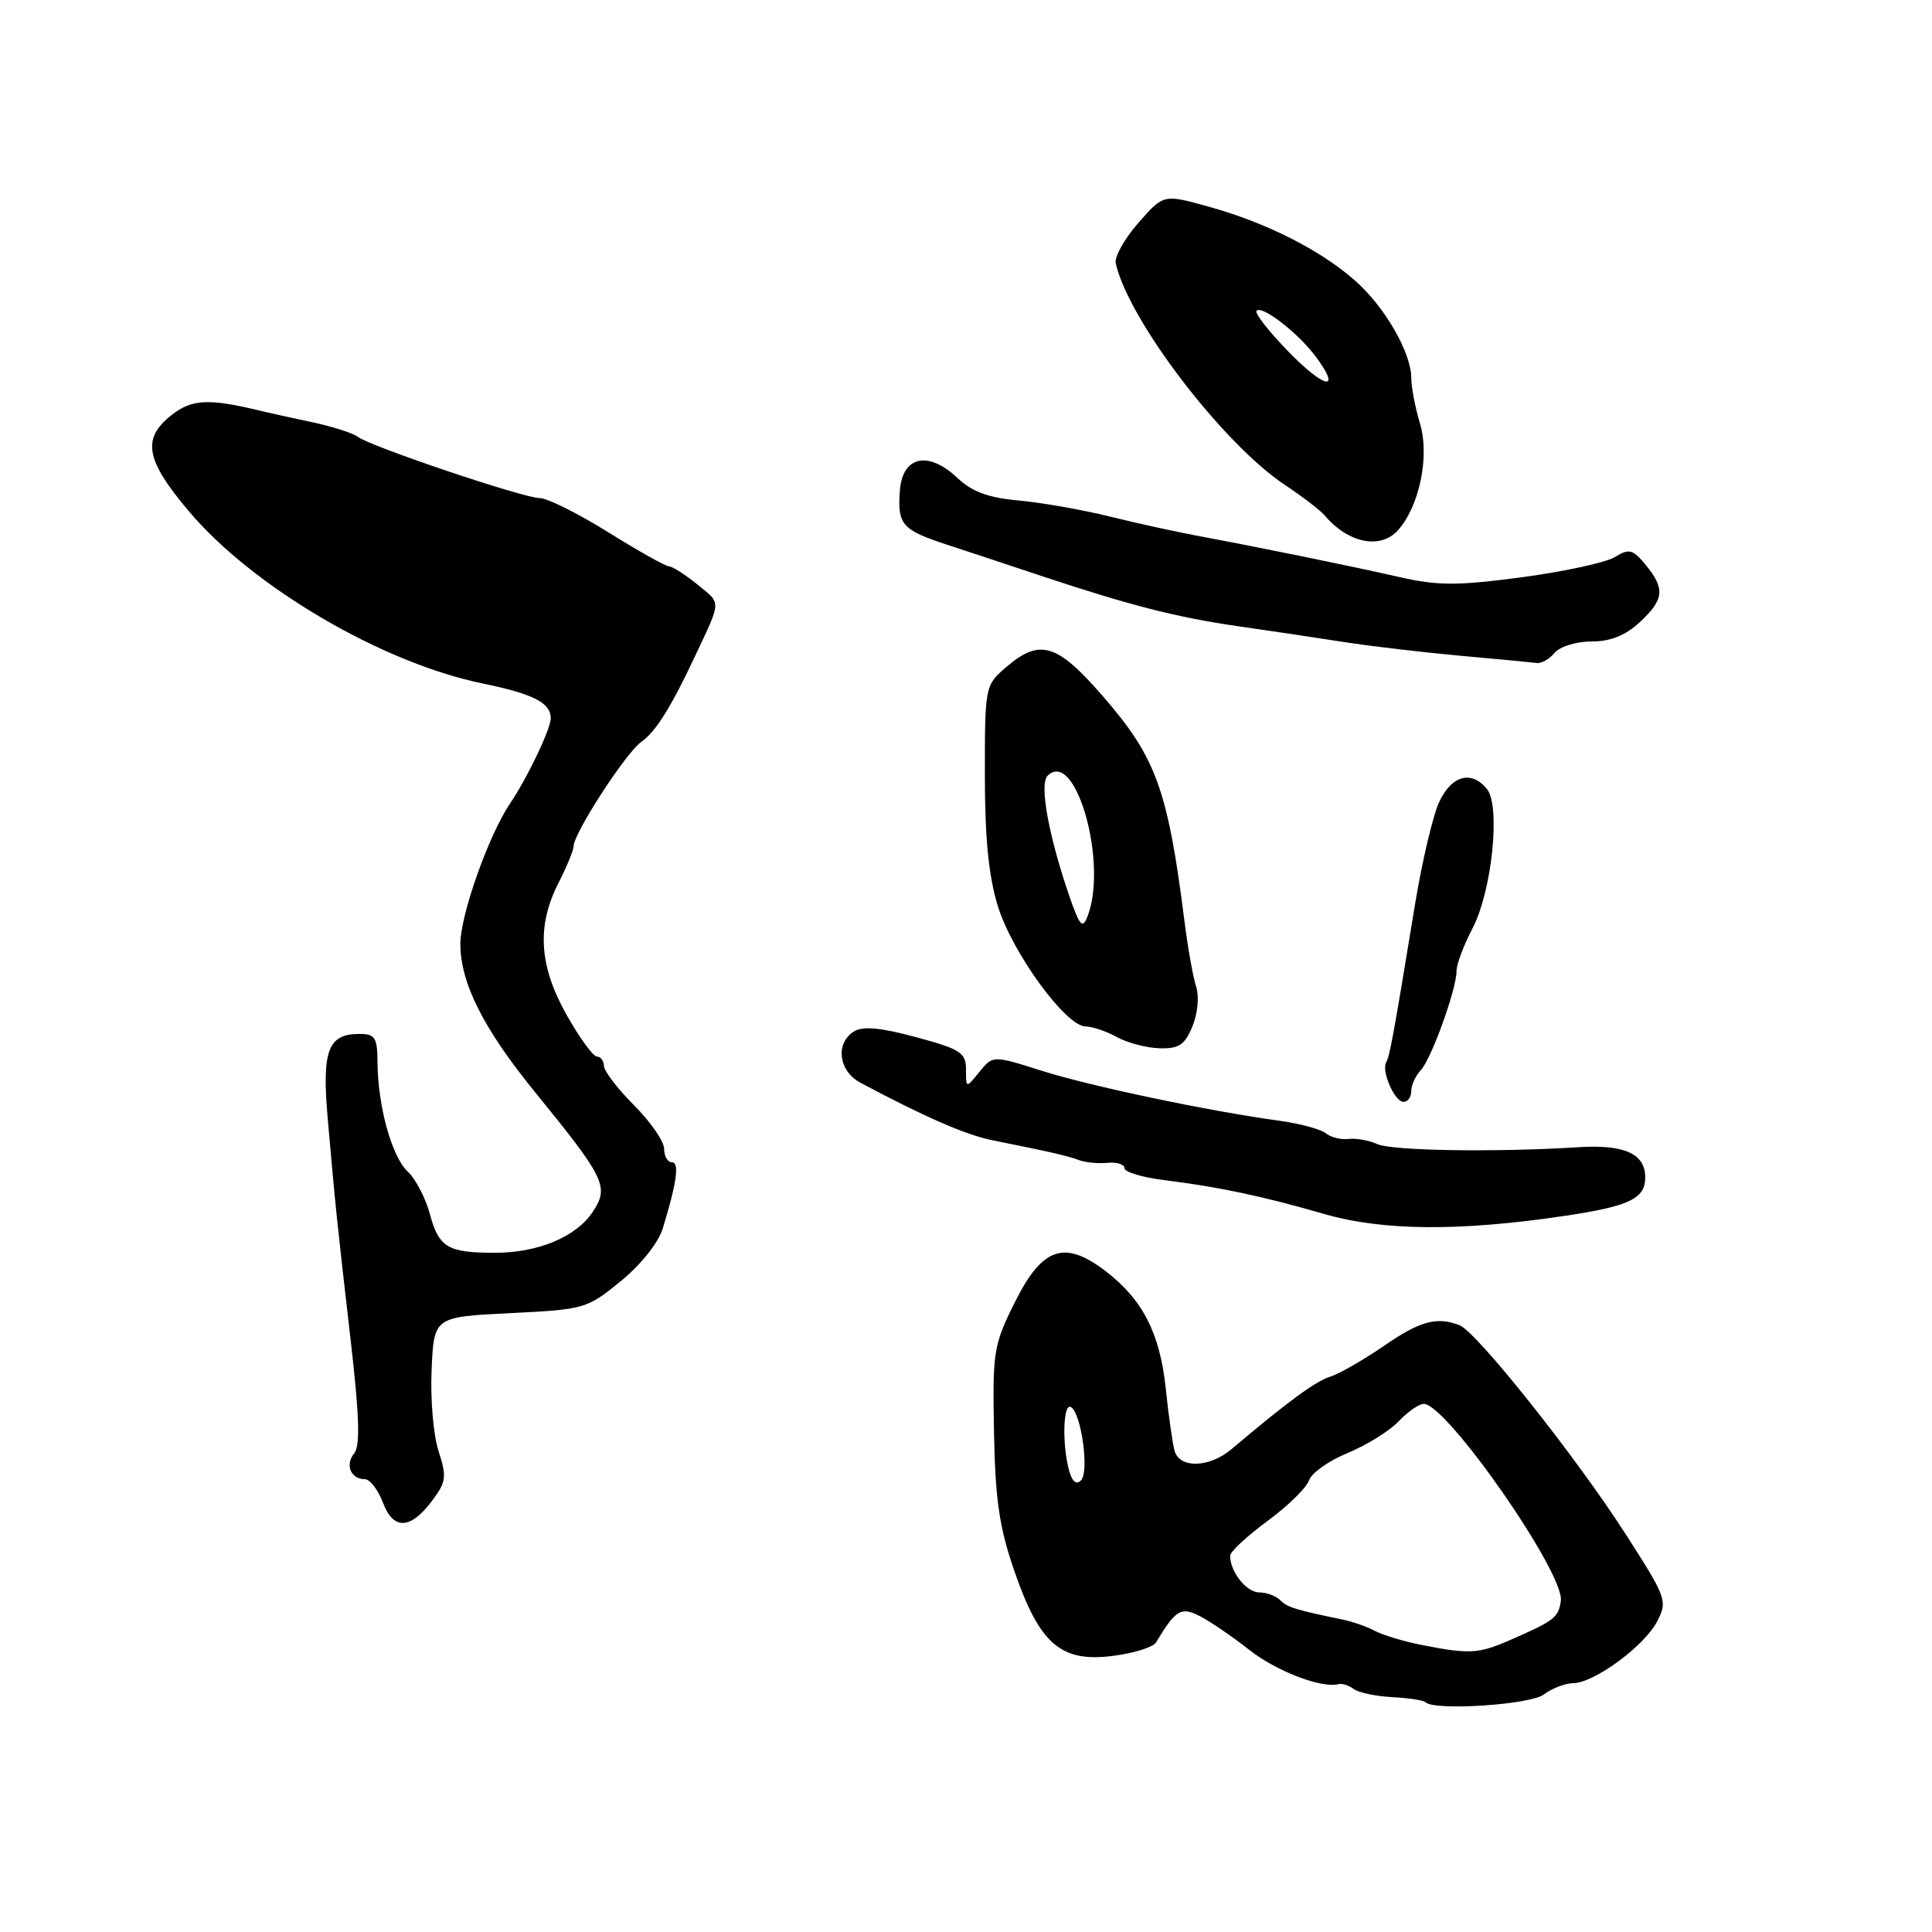 <?xml version="1.0" encoding="UTF-8" standalone="no"?>
<!DOCTYPE svg PUBLIC "-//W3C//DTD SVG 1.1//EN" "http://www.w3.org/Graphics/SVG/1.1/DTD/svg11.dtd" >
<svg xmlns="http://www.w3.org/2000/svg" xmlns:xlink="http://www.w3.org/1999/xlink" version="1.1" viewBox="0 0 256 256">
 <g >
 <path fill="currentColor"
d=" M 204.56 224.53 C 205.63 223.72 207.38 223.05 208.45 223.03 C 211.26 222.99 217.90 218.10 219.59 214.83 C 220.98 212.13 220.83 211.72 215.40 203.27 C 208.82 193.02 195.66 176.47 193.40 175.60 C 190.36 174.43 188.17 175.03 183.34 178.36 C 180.65 180.21 177.46 182.04 176.25 182.42 C 174.29 183.04 170.57 185.77 163.17 192.03 C 160.25 194.49 156.31 194.61 155.64 192.25 C 155.37 191.29 154.84 187.57 154.47 184.00 C 153.71 176.67 151.39 172.16 146.47 168.41 C 141.04 164.27 138.11 165.27 134.50 172.50 C 131.65 178.21 131.51 179.04 131.71 189.73 C 131.88 198.76 132.41 202.39 134.43 208.23 C 137.77 217.89 140.60 220.31 147.50 219.41 C 150.25 219.06 152.81 218.26 153.18 217.63 C 155.82 213.25 156.49 212.85 159.07 214.19 C 160.45 214.91 163.37 216.91 165.54 218.62 C 169.11 221.44 175.12 223.74 177.36 223.16 C 177.83 223.03 178.73 223.32 179.36 223.79 C 179.98 224.27 182.28 224.76 184.46 224.88 C 186.64 224.99 188.63 225.30 188.88 225.55 C 190.05 226.72 202.75 225.90 204.56 224.53 Z  M 57.31 198.78 C 59.12 196.36 59.21 195.66 58.11 192.28 C 57.43 190.20 57.01 185.35 57.19 181.50 C 57.50 174.50 57.50 174.50 67.59 174.00 C 77.47 173.51 77.78 173.42 82.27 169.75 C 84.94 167.56 87.26 164.64 87.83 162.75 C 89.70 156.61 90.05 154.00 89.02 154.00 C 88.46 154.00 88.00 153.20 88.00 152.22 C 88.00 151.25 86.21 148.66 84.03 146.47 C 81.85 144.29 80.05 141.94 80.03 141.25 C 80.01 140.56 79.59 140.00 79.10 140.00 C 78.60 140.00 76.80 137.53 75.10 134.52 C 71.42 128.00 71.09 122.71 74.00 117.00 C 75.10 114.84 76.00 112.67 76.00 112.16 C 76.00 110.42 82.93 99.74 84.99 98.29 C 86.87 96.97 88.89 93.76 92.07 87.00 C 95.62 79.46 95.60 80.05 92.45 77.48 C 90.83 76.16 89.11 75.06 88.64 75.04 C 88.16 75.02 84.52 72.97 80.55 70.50 C 76.58 68.03 72.52 66.00 71.52 66.00 C 69.37 66.00 49.00 59.13 47.39 57.87 C 46.78 57.39 44.08 56.53 41.39 55.95 C 38.70 55.38 35.60 54.70 34.50 54.43 C 27.67 52.77 25.42 52.88 22.74 54.99 C 18.76 58.12 19.27 60.94 25.04 67.76 C 33.53 77.80 50.58 87.80 63.89 90.55 C 70.63 91.94 72.94 93.10 72.98 95.13 C 73.02 96.50 69.89 103.07 67.60 106.44 C 64.76 110.64 61.00 121.23 61.00 125.07 C 61.00 130.24 64.06 136.32 70.86 144.67 C 80.20 156.15 80.73 157.24 78.57 160.54 C 76.39 163.87 71.33 166.00 65.61 166.00 C 59.33 166.00 58.16 165.31 56.97 160.90 C 56.40 158.76 55.07 156.21 54.02 155.23 C 51.91 153.27 50.06 146.55 50.02 140.75 C 50.00 137.48 49.70 137.00 47.62 137.00 C 43.45 137.00 42.63 139.20 43.43 148.28 C 44.44 159.83 44.64 161.78 46.44 177.37 C 47.62 187.57 47.75 191.60 46.93 192.58 C 45.69 194.08 46.48 196.00 48.34 196.00 C 49.01 196.00 50.09 197.39 50.73 199.08 C 52.13 202.80 54.40 202.70 57.31 198.78 Z  M 207.46 161.09 C 215.93 159.82 218.00 158.82 218.00 156.00 C 218.00 152.88 215.25 151.63 209.19 152.01 C 198.17 152.70 184.48 152.49 182.50 151.60 C 181.40 151.10 179.69 150.79 178.69 150.92 C 177.70 151.04 176.35 150.71 175.69 150.17 C 175.04 149.63 172.25 148.88 169.50 148.50 C 160.07 147.21 144.50 143.93 138.03 141.88 C 131.56 139.83 131.56 139.83 129.78 142.03 C 128.00 144.22 128.00 144.22 128.00 141.72 C 128.00 139.49 127.30 139.03 121.39 137.43 C 116.64 136.15 114.33 135.94 113.14 136.68 C 110.65 138.25 111.12 141.92 114.00 143.46 C 122.47 147.98 127.99 150.39 131.50 151.09 C 139.12 152.62 141.51 153.16 143.00 153.73 C 143.82 154.04 145.51 154.20 146.75 154.08 C 147.99 153.96 149.00 154.28 149.00 154.79 C 149.00 155.30 151.36 156.01 154.25 156.37 C 161.48 157.27 167.28 158.49 175.50 160.87 C 183.29 163.11 193.49 163.18 207.46 161.09 Z  M 187.00 144.57 C 187.00 143.79 187.56 142.55 188.25 141.82 C 189.66 140.33 193.00 131.07 193.00 128.65 C 193.00 127.77 193.95 125.23 195.12 123.00 C 197.71 118.03 198.86 106.75 197.01 104.52 C 194.95 102.03 192.35 102.75 190.71 106.25 C 189.87 108.04 188.41 114.22 187.47 120.00 C 184.70 136.90 184.15 139.95 183.68 140.75 C 183.00 141.89 184.79 146.00 185.97 146.00 C 186.54 146.00 187.00 145.36 187.00 144.57 Z  M 158.00 136.01 C 158.70 134.31 158.92 132.04 158.50 130.76 C 158.09 129.52 157.39 125.58 156.94 122.00 C 154.73 104.60 153.19 100.36 146.10 92.21 C 140.04 85.24 137.78 84.57 133.31 88.41 C 130.53 90.80 130.50 90.93 130.50 102.66 C 130.50 111.08 131.00 116.12 132.23 120.10 C 134.15 126.28 141.23 135.99 143.84 136.01 C 144.75 136.02 146.62 136.65 148.00 137.42 C 149.38 138.18 151.91 138.85 153.63 138.90 C 156.20 138.98 156.98 138.47 158.00 136.01 Z  M 206.00 86.50 C 206.69 85.67 208.87 85.00 210.88 85.00 C 213.39 85.00 215.37 84.21 217.26 82.46 C 220.51 79.45 220.66 78.02 218.07 74.86 C 216.35 72.77 215.88 72.65 213.97 73.82 C 212.78 74.54 207.24 75.74 201.66 76.49 C 193.11 77.62 190.55 77.62 185.50 76.48 C 178.67 74.93 167.10 72.57 159.00 71.06 C 155.97 70.50 150.57 69.32 147.00 68.43 C 143.43 67.55 138.03 66.60 135.00 66.32 C 130.96 65.96 128.80 65.16 126.86 63.33 C 123.00 59.68 119.58 60.43 119.24 65.00 C 118.90 69.53 119.50 70.21 125.50 72.18 C 128.25 73.08 133.88 74.94 138.00 76.32 C 149.73 80.22 155.90 81.80 164.00 82.97 C 168.12 83.56 174.43 84.50 178.00 85.06 C 181.57 85.62 188.55 86.44 193.50 86.89 C 198.45 87.33 203.01 87.77 203.63 87.85 C 204.25 87.93 205.32 87.33 206.00 86.50 Z  M 185.25 70.25 C 188.09 67.05 189.45 60.45 188.16 56.13 C 187.52 54.01 187.00 51.29 187.00 50.09 C 187.00 46.72 183.48 40.63 179.52 37.15 C 174.91 33.10 167.77 29.50 160.18 27.39 C 154.18 25.72 154.18 25.72 150.84 29.53 C 149.00 31.63 147.65 34.04 147.84 34.88 C 149.51 42.39 162.02 58.78 170.25 64.25 C 172.59 65.81 174.96 67.62 175.52 68.29 C 178.64 71.98 182.93 72.85 185.25 70.25 Z  M 188.30 217.95 C 185.98 217.49 183.24 216.66 182.20 216.11 C 181.16 215.55 179.23 214.87 177.90 214.60 C 171.62 213.30 170.58 212.98 169.62 212.02 C 169.06 211.46 167.81 211.00 166.84 211.00 C 165.16 211.00 163.00 208.27 163.00 206.15 C 163.00 205.61 165.23 203.54 167.95 201.54 C 170.67 199.54 173.14 197.12 173.45 196.16 C 173.76 195.20 176.06 193.56 178.57 192.53 C 181.08 191.49 184.12 189.61 185.32 188.34 C 186.52 187.07 188.02 186.03 188.65 186.02 C 191.66 185.97 207.36 208.52 206.82 212.12 C 206.49 214.37 205.98 214.76 199.85 217.42 C 195.87 219.14 194.62 219.20 188.30 217.95 Z  M 141.65 194.82 C 140.71 191.30 140.88 185.81 141.91 186.45 C 143.30 187.30 144.35 195.05 143.24 196.16 C 142.61 196.79 142.05 196.31 141.65 194.82 Z  M 141.77 118.96 C 138.98 110.91 137.69 103.91 138.80 102.80 C 142.51 99.09 146.86 114.39 144.09 121.46 C 143.45 123.10 143.07 122.69 141.77 118.96 Z  M 170.73 46.60 C 168.11 43.91 166.20 41.46 166.50 41.17 C 167.24 40.43 171.98 44.09 174.31 47.21 C 177.85 51.95 175.56 51.56 170.73 46.60 Z "/>
</g>
</svg>